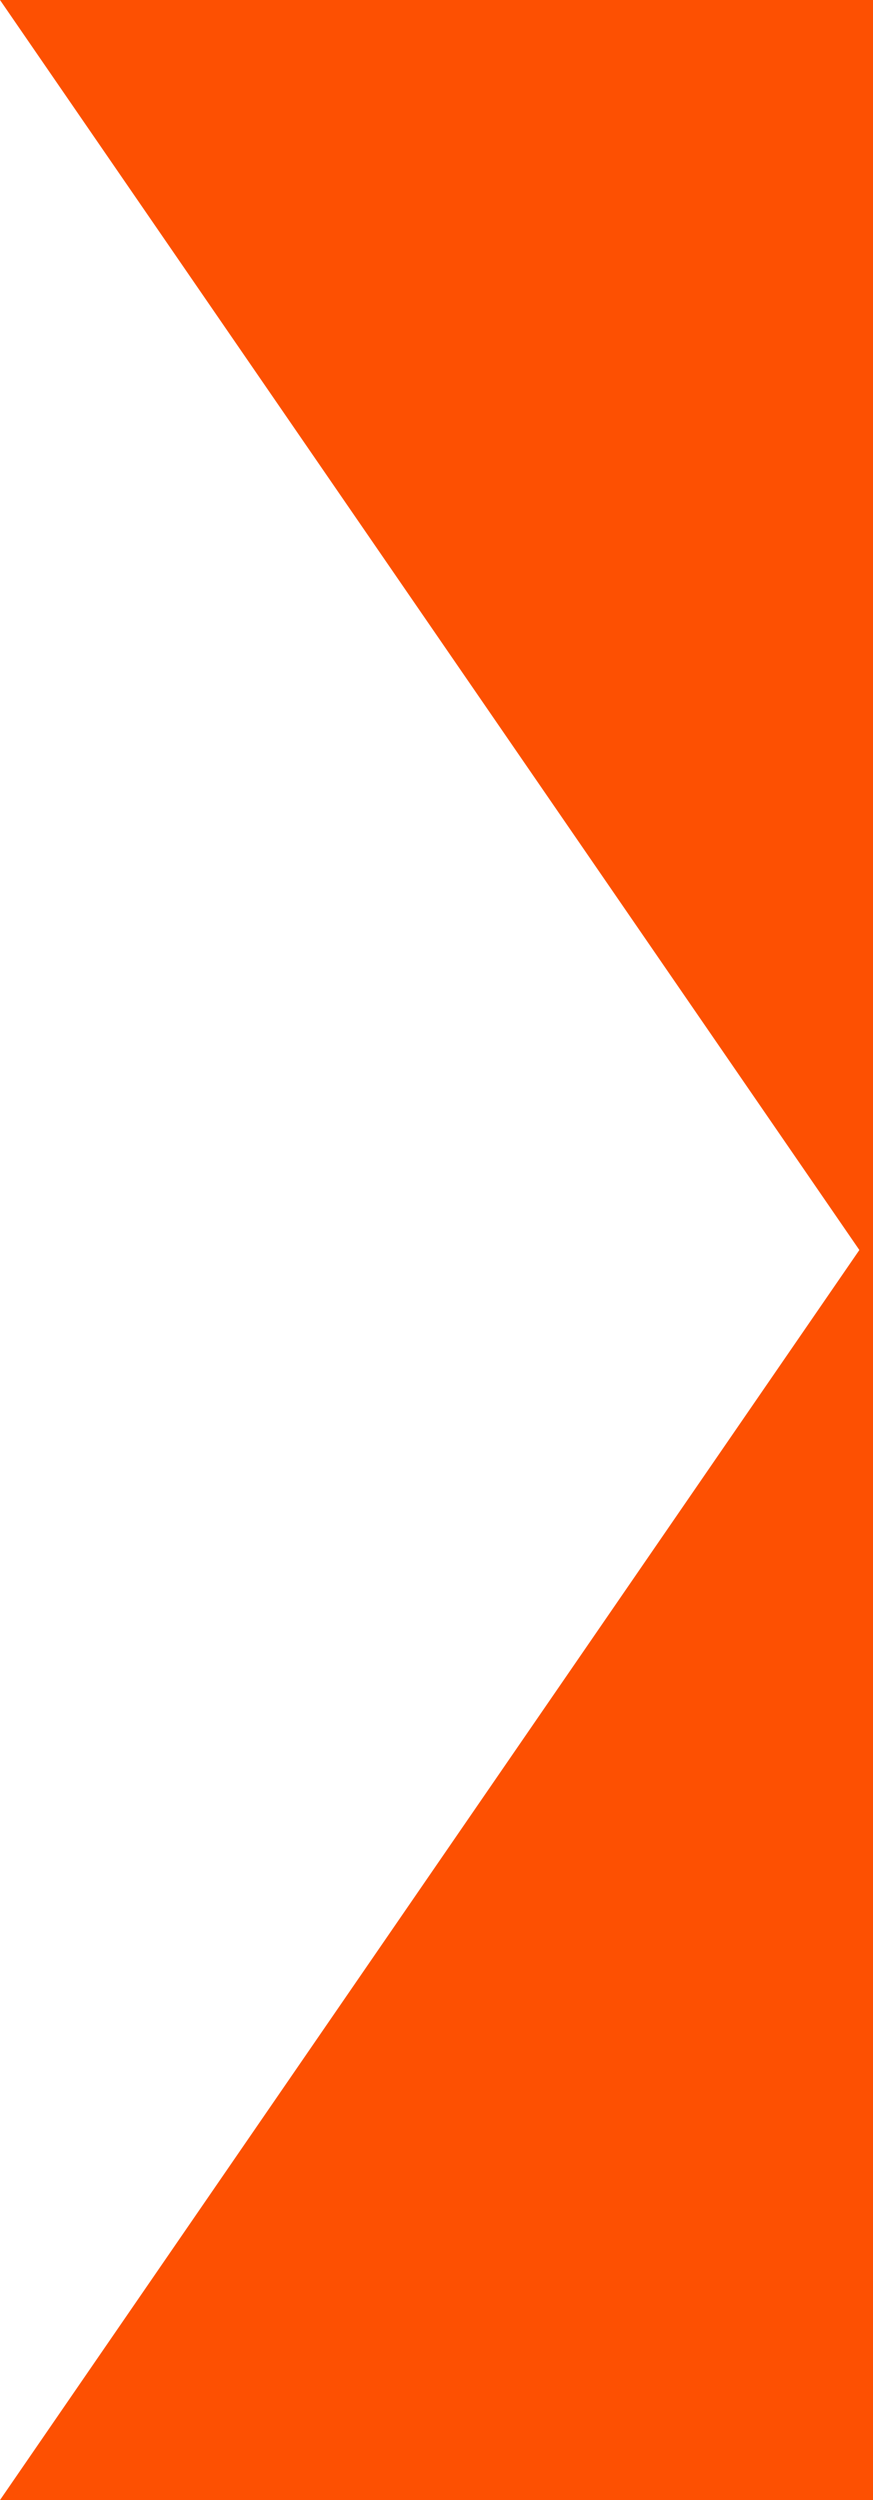 <?xml version="1.0" encoding="UTF-8"?>
<svg width="22px" height="63px" viewBox="0 0 22 63" version="1.1" xmlns="http://www.w3.org/2000/svg" xmlns:xlink="http://www.w3.org/1999/xlink">
    <!-- Generator: Sketch 54.1 (76490) - https://sketchapp.com -->
    <title>tea_right</title>
    <desc>Created with Sketch.</desc>
    <g id="Final-Designs" stroke="none" stroke-width="1" fill="none" fill-rule="evenodd">
        <g id="tea_right" transform="translate(11, 31.5) scale(-1, 1) translate(-11, -31.5) " fill="#FD5002">
            <polygon id="Path-2-Copy" points="0 63 0 31 22 63"></polygon>
            <polygon id="Path-2-Copy-2" transform="translate(11, 16) scale(1, -1) translate(-11, -16) " points="0 32 0 0 22 32"></polygon>
        </g>
    </g>
</svg>